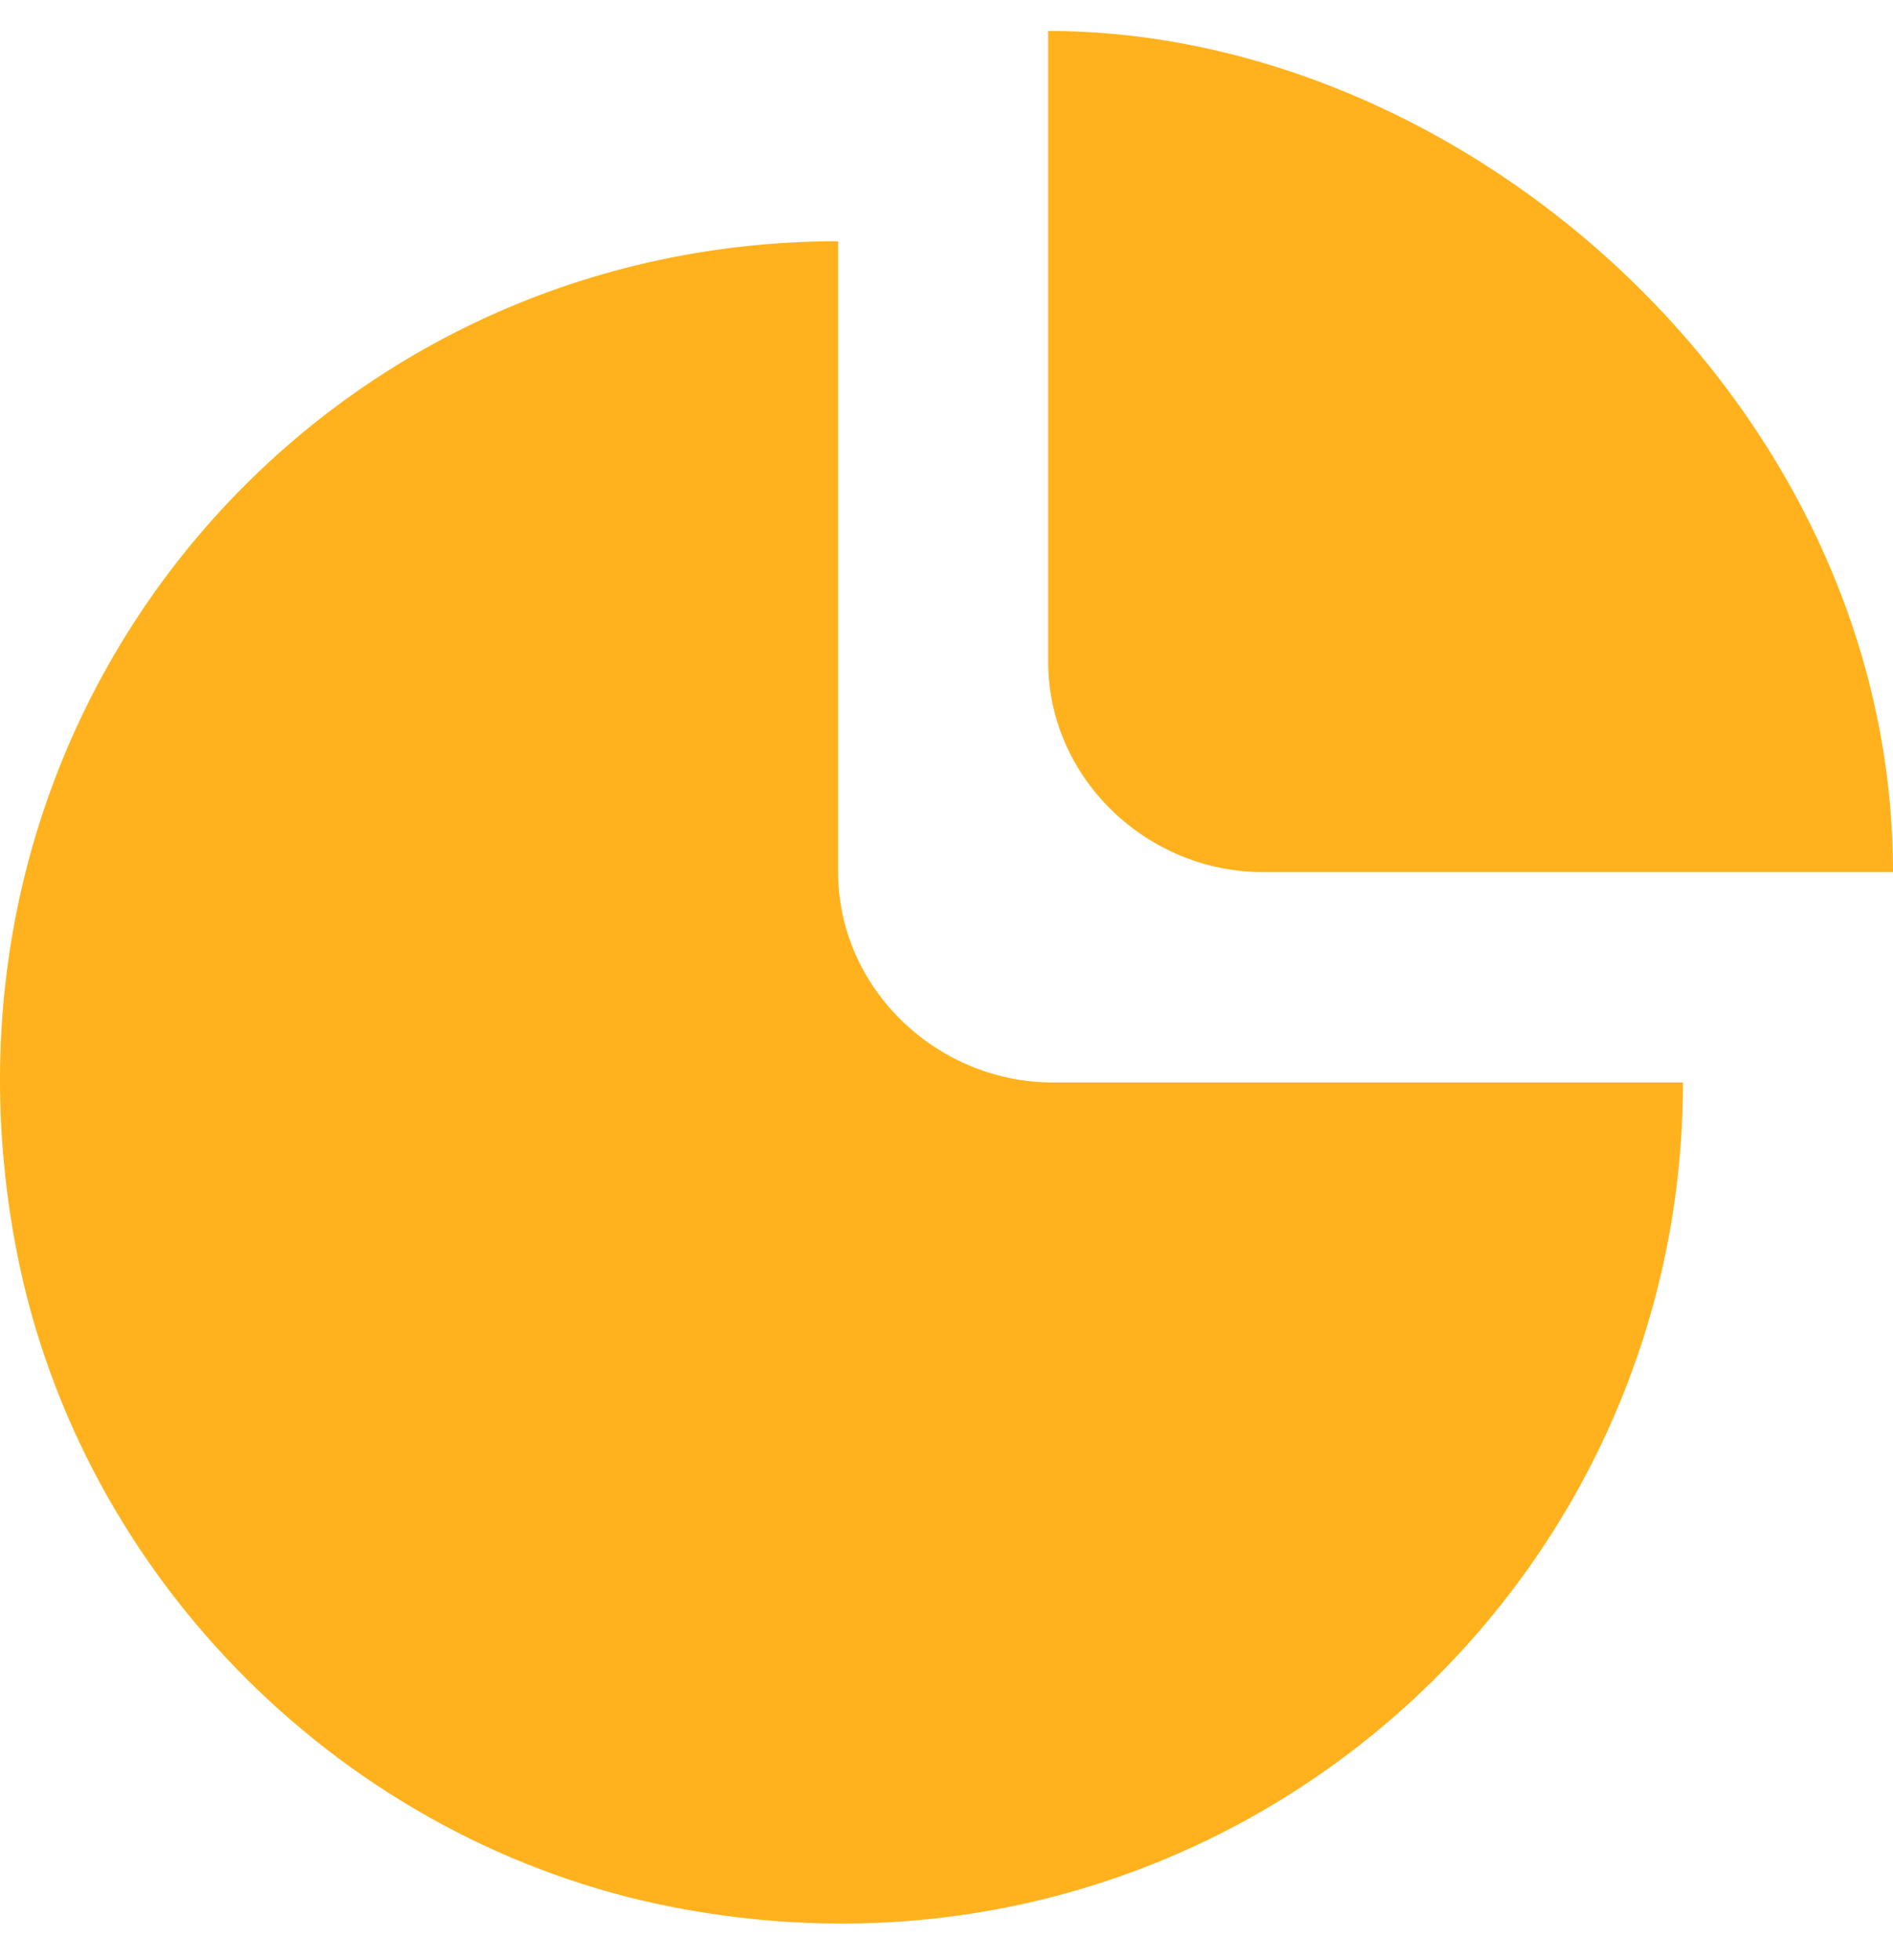 <svg width="28" height="29" viewBox="0 0 28 29" fill="none" xmlns="http://www.w3.org/2000/svg">
<g clip-path="url(#clip0_88_2323)">
<path fill-rule="evenodd" clip-rule="evenodd" d="M18.679 12.902H28C28 6.03 21.718 0.458 15.504 0.458V9.791C15.504 11.51 16.963 12.902 18.679 12.902ZM15.572 16.014H24.893C24.893 23.703 17.912 29.763 9.955 28.215C5.11 27.273 1.188 23.362 0.246 18.51C-1.299 10.543 4.63 3.569 12.397 3.569V12.902C12.397 14.621 13.856 16.014 15.572 16.014Z" fill="#FFB21D"/>
</g>
<defs>
<clipPath id="clip0_88_2323">
<rect width="28" height="28" fill="white" transform="translate(0 0.458)"/>
</clipPath>
</defs>
</svg>
